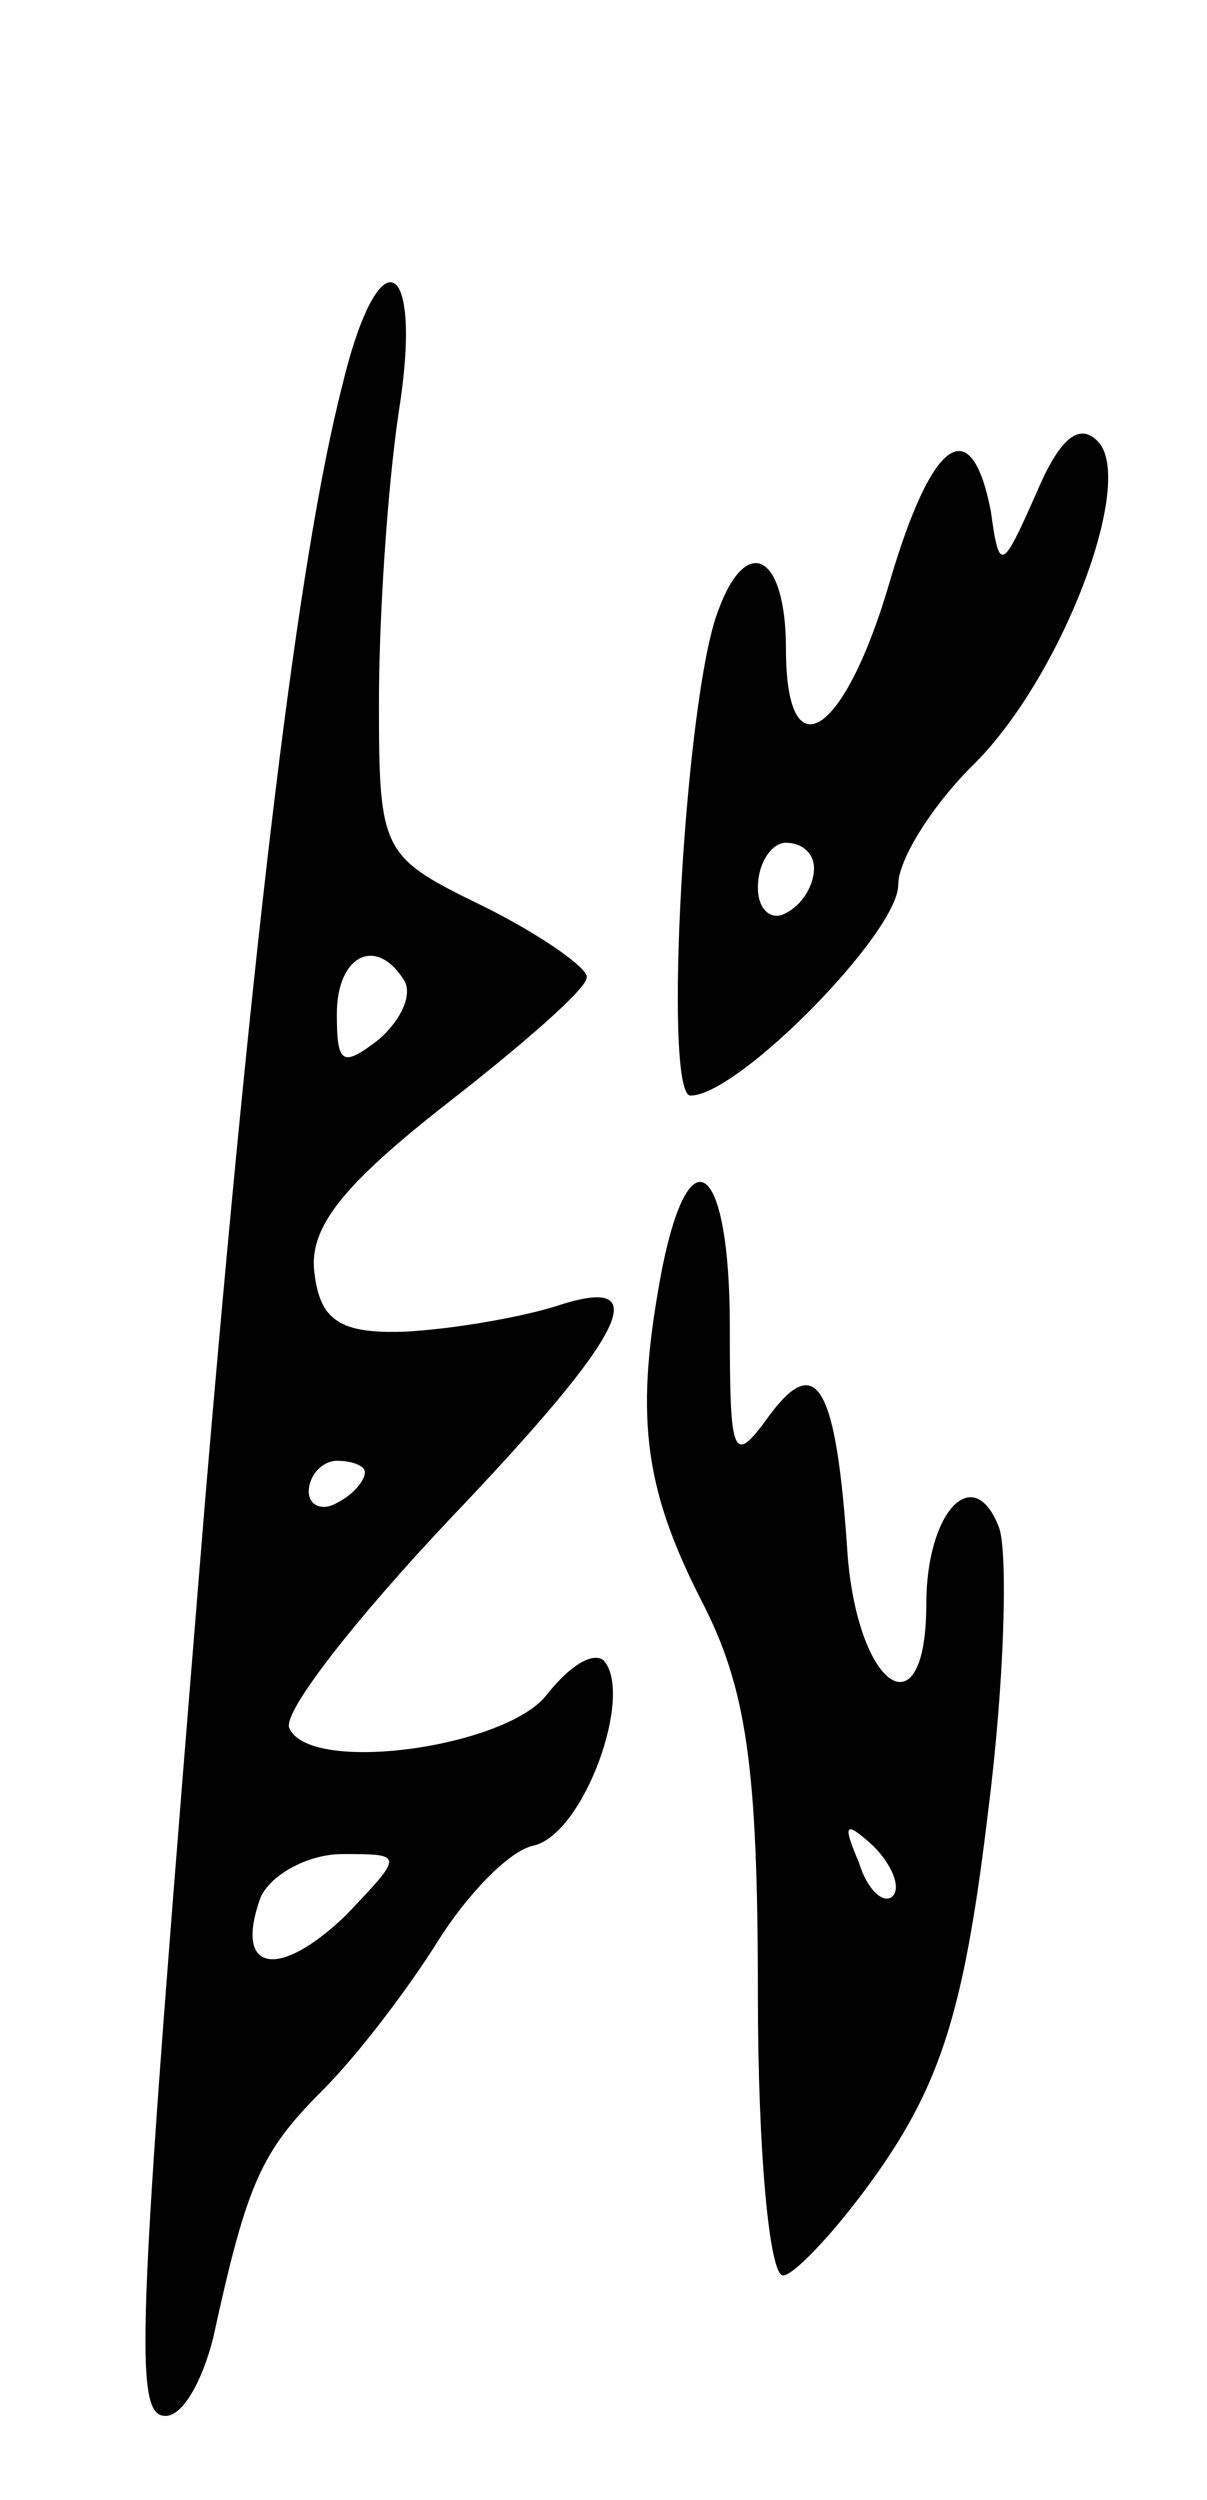 <svg version="1.0" xmlns="http://www.w3.org/2000/svg"
 width="43pt" height="89pt" viewBox="0 0 43 89"
 preserveAspectRatio="xMidYMid meet">
<g transform="translate(0,89) scale(0.1,-0.1)"
fill="#000000" stroke="none">
<path d="M122 753 c-16 -62 -32 -197 -49 -398 -24 -294 -26 -325 -14 -325 6 0
13 12 17 28 12 55 17 66 39 88 13 13 31 37 41 53 10 16 25 32 34 34 18 4 36
54 25 66 -4 3 -12 -2 -20 -12 -14 -19 -85 -29 -92 -12 -2 6 24 39 57 74 64 67
74 88 38 76 -13 -4 -36 -8 -53 -9 -24 -1 -31 4 -33 21 -2 16 10 31 47 60 27
21 50 41 50 45 1 3 -16 15 -36 25 -37 18 -38 19 -38 73 0 30 3 76 7 103 9 56
-7 64 -20 10z m22 -212 c3 -5 -1 -14 -9 -21 -13 -10 -15 -9 -15 9 0 21 14 28
24 12z m-14 -175 c0 -3 -4 -8 -10 -11 -5 -3 -10 -1 -10 4 0 6 5 11 10 11 6 0
10 -2 10 -4z m-7 -158 c-24 -23 -40 -20 -30 7 4 8 17 15 29 15 22 0 22 0 1
-22z"/>
<path d="M369 714 c-12 -27 -13 -28 -16 -6 -7 36 -21 26 -36 -25 -16 -55 -37
-69 -37 -24 0 34 -14 41 -24 14 -12 -30 -20 -173 -10 -173 17 0 74 58 74 75 0
9 12 28 26 42 32 31 59 102 45 116 -7 7 -14 0 -22 -19z m-79 -133 c0 -6 -4
-13 -10 -16 -5 -3 -10 1 -10 9 0 9 5 16 10 16 6 0 10 -4 10 -9z"/>
<path d="M236 439 c-10 -52 -7 -78 14 -119 16 -31 20 -59 20 -140 0 -55 4
-100 9 -100 4 0 21 18 36 40 21 31 29 58 37 125 6 47 7 92 4 101 -9 24 -26 6
-26 -27 0 -46 -24 -31 -28 17 -4 61 -11 73 -28 50 -13 -18 -14 -15 -14 32 0
57 -14 70 -24 21z m82 -224 c-3 -3 -9 2 -12 12 -6 14 -5 15 5 6 7 -7 10 -15 7
-18z"/>
</g>
</svg>
